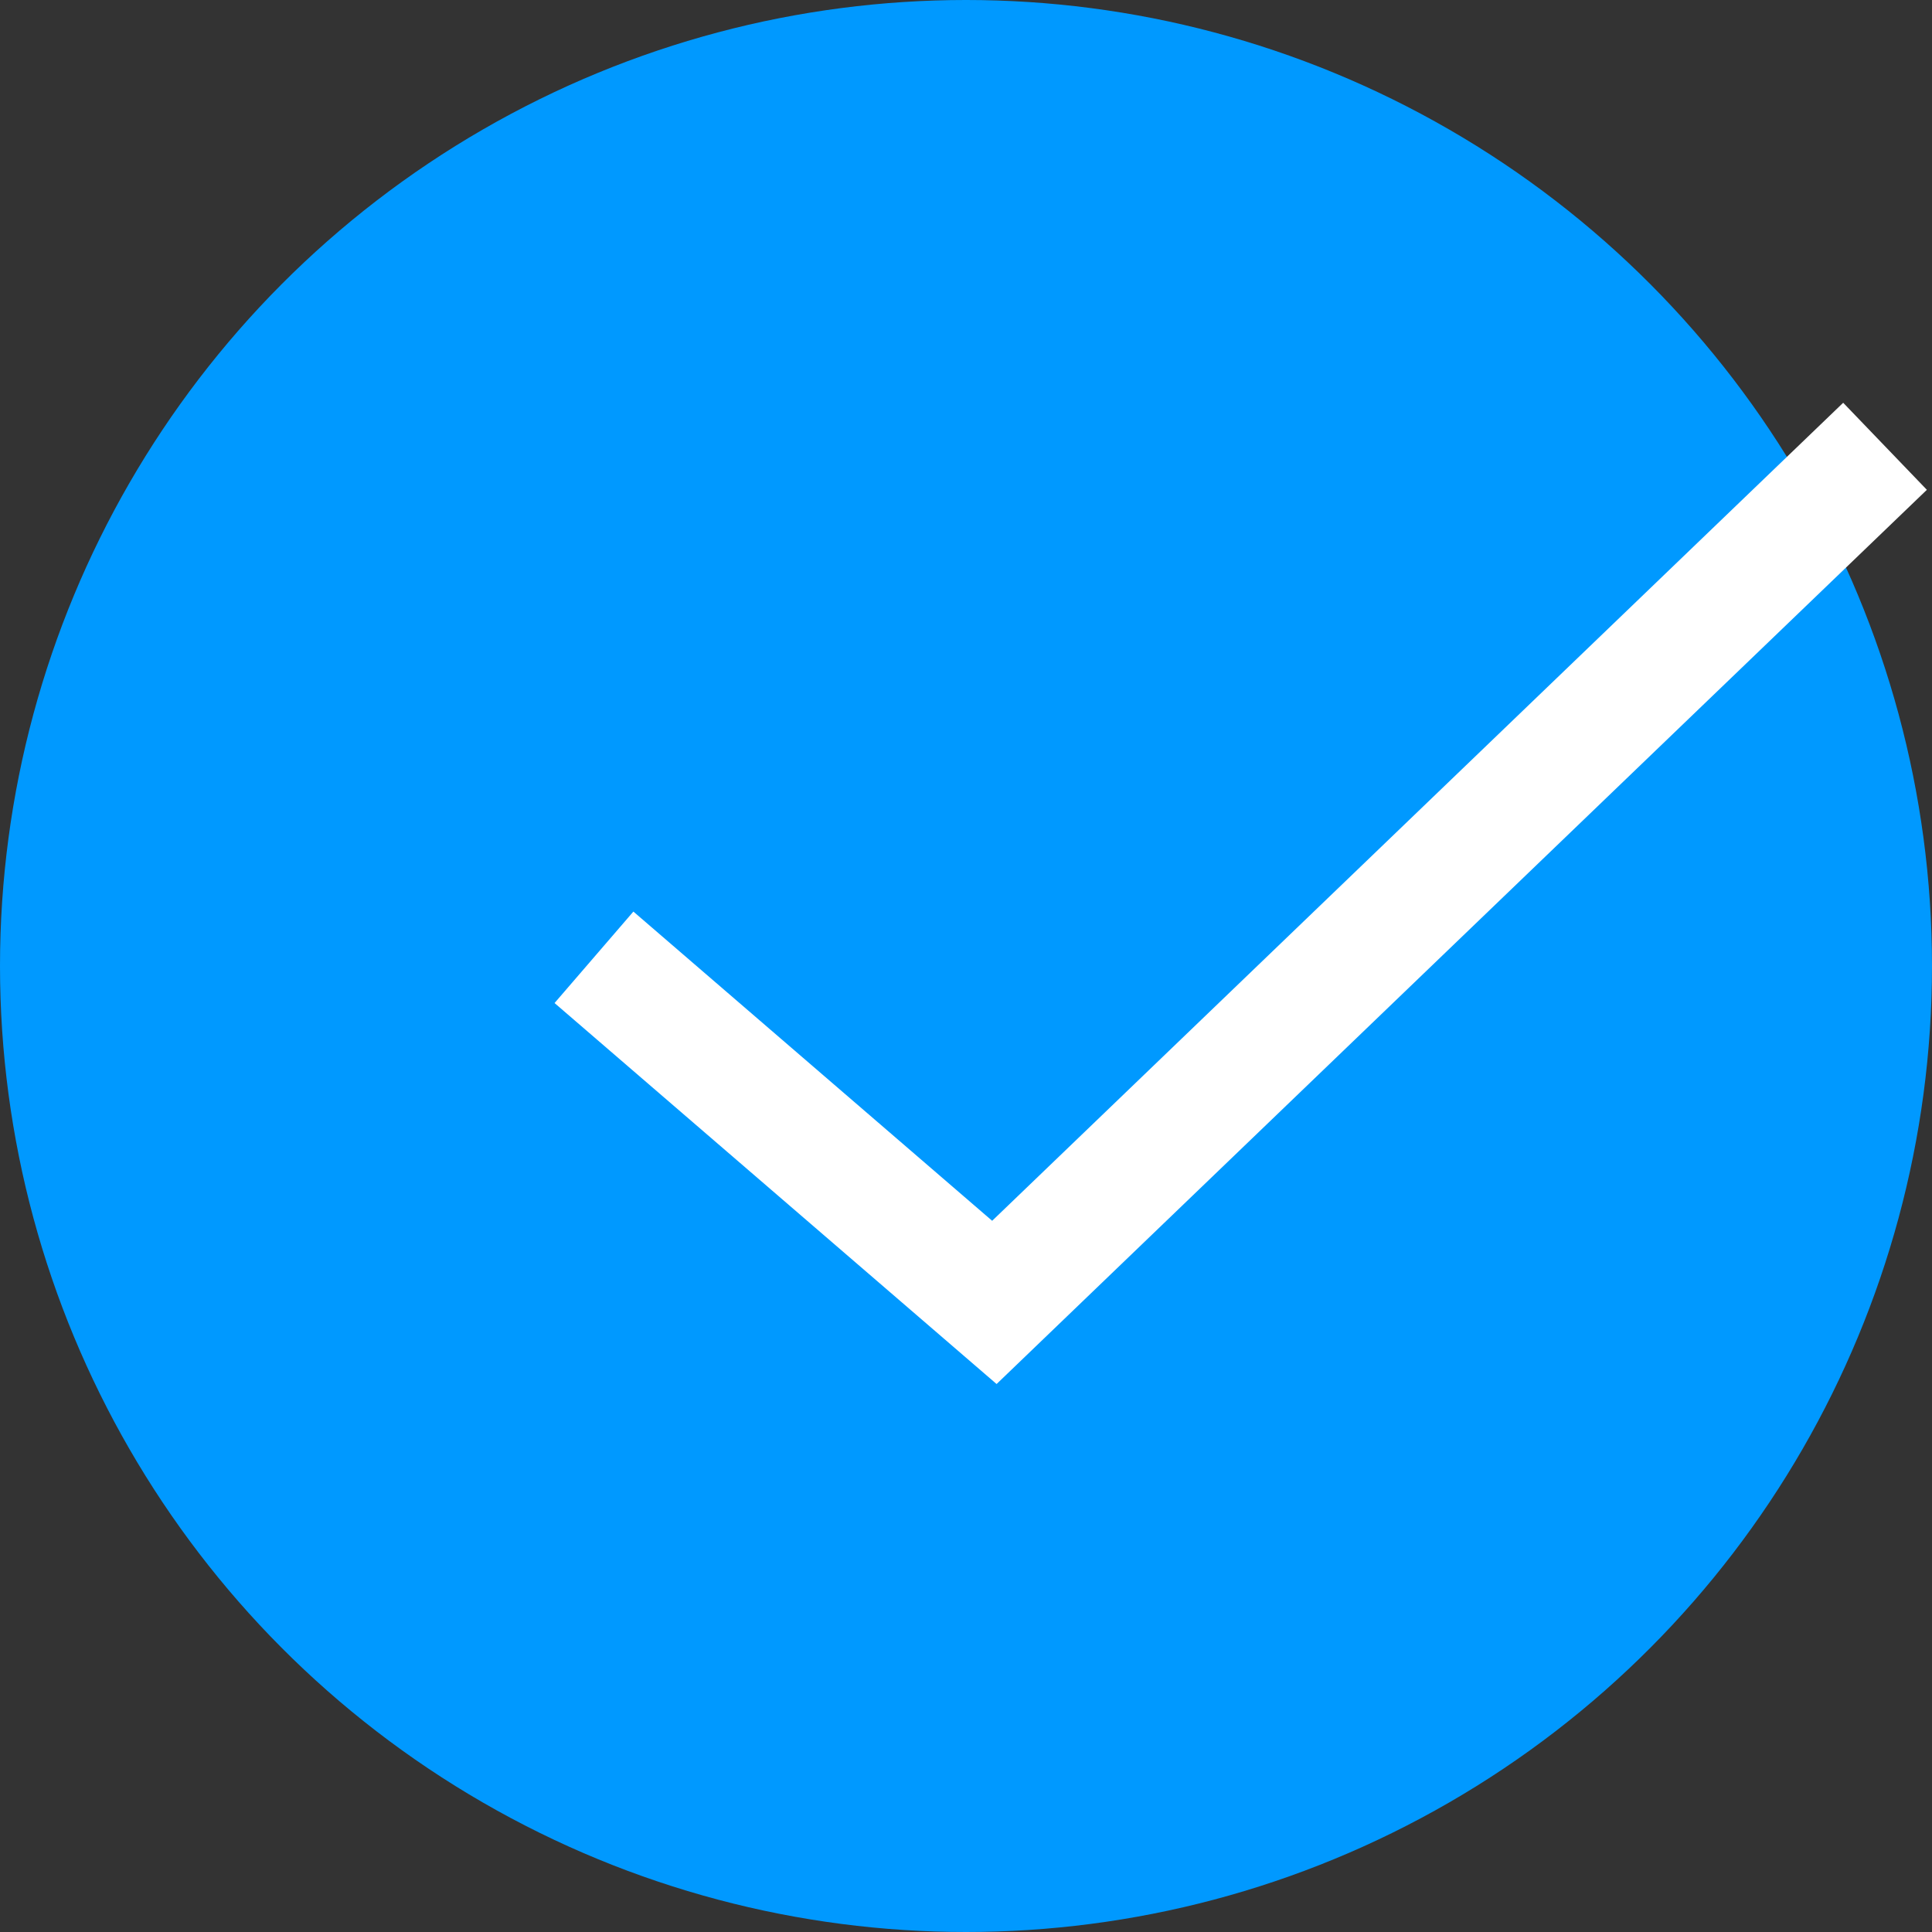 <svg xmlns="http://www.w3.org/2000/svg" width="16" height="16" viewBox="0 0 16 16">
  <rect x="0" y="0" width="16" height="16" fill="#333333" stroke="none"/>
  <g id="Group_325" data-name="Group 325" transform="translate(-426 -7676)">
    <circle id="Ellipse_48" data-name="Ellipse 48" cx="8" cy="8" r="8" transform="translate(426 7676)" fill="#09f"/>
    <path id="Path_1256" data-name="Path 1256" d="M443.113,6855.656l3.316,2.858,7.376-7.09" transform="translate(-12.194 828.272)" fill="none" stroke="#fff" stroke-width="1"/>
  </g>
</svg>

